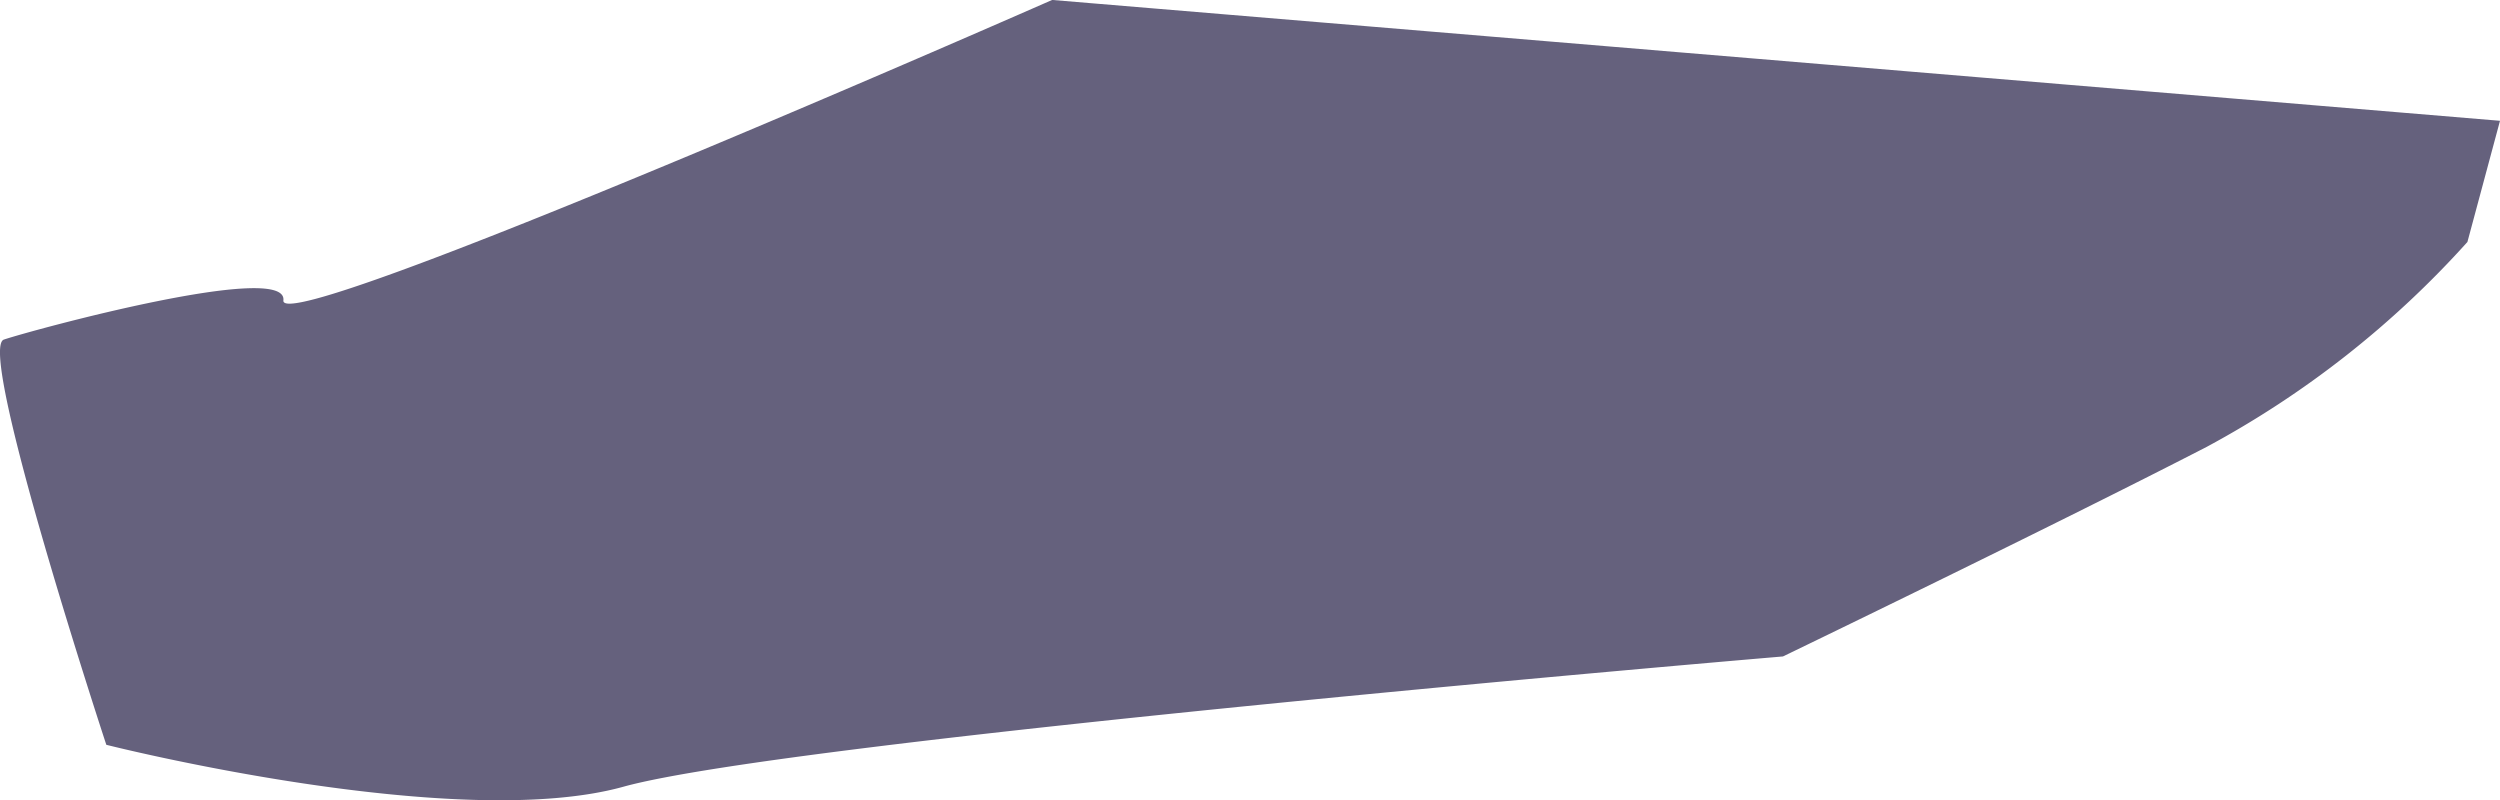 <svg xmlns="http://www.w3.org/2000/svg" width="185.156" height="59.268" viewBox="0 0 185.156 59.268">
  <path id="Path_30" data-name="Path 30" d="M785.176,692.906l-2.413,8.975a71.5,71.5,0,0,1-19.3,15.17c-11.387,5.867-31.392,15.527-31.392,15.527s-73.466,6.205-85.886,9.65-38.291-3.107-38.291-3.107-9.65-29.317-7.585-30.012,21.037-5.858,20.7-2.9,56.935-22.253,56.935-22.253Z" transform="translate(-600.02 -683.96)" fill="#65617d"/>
</svg>
